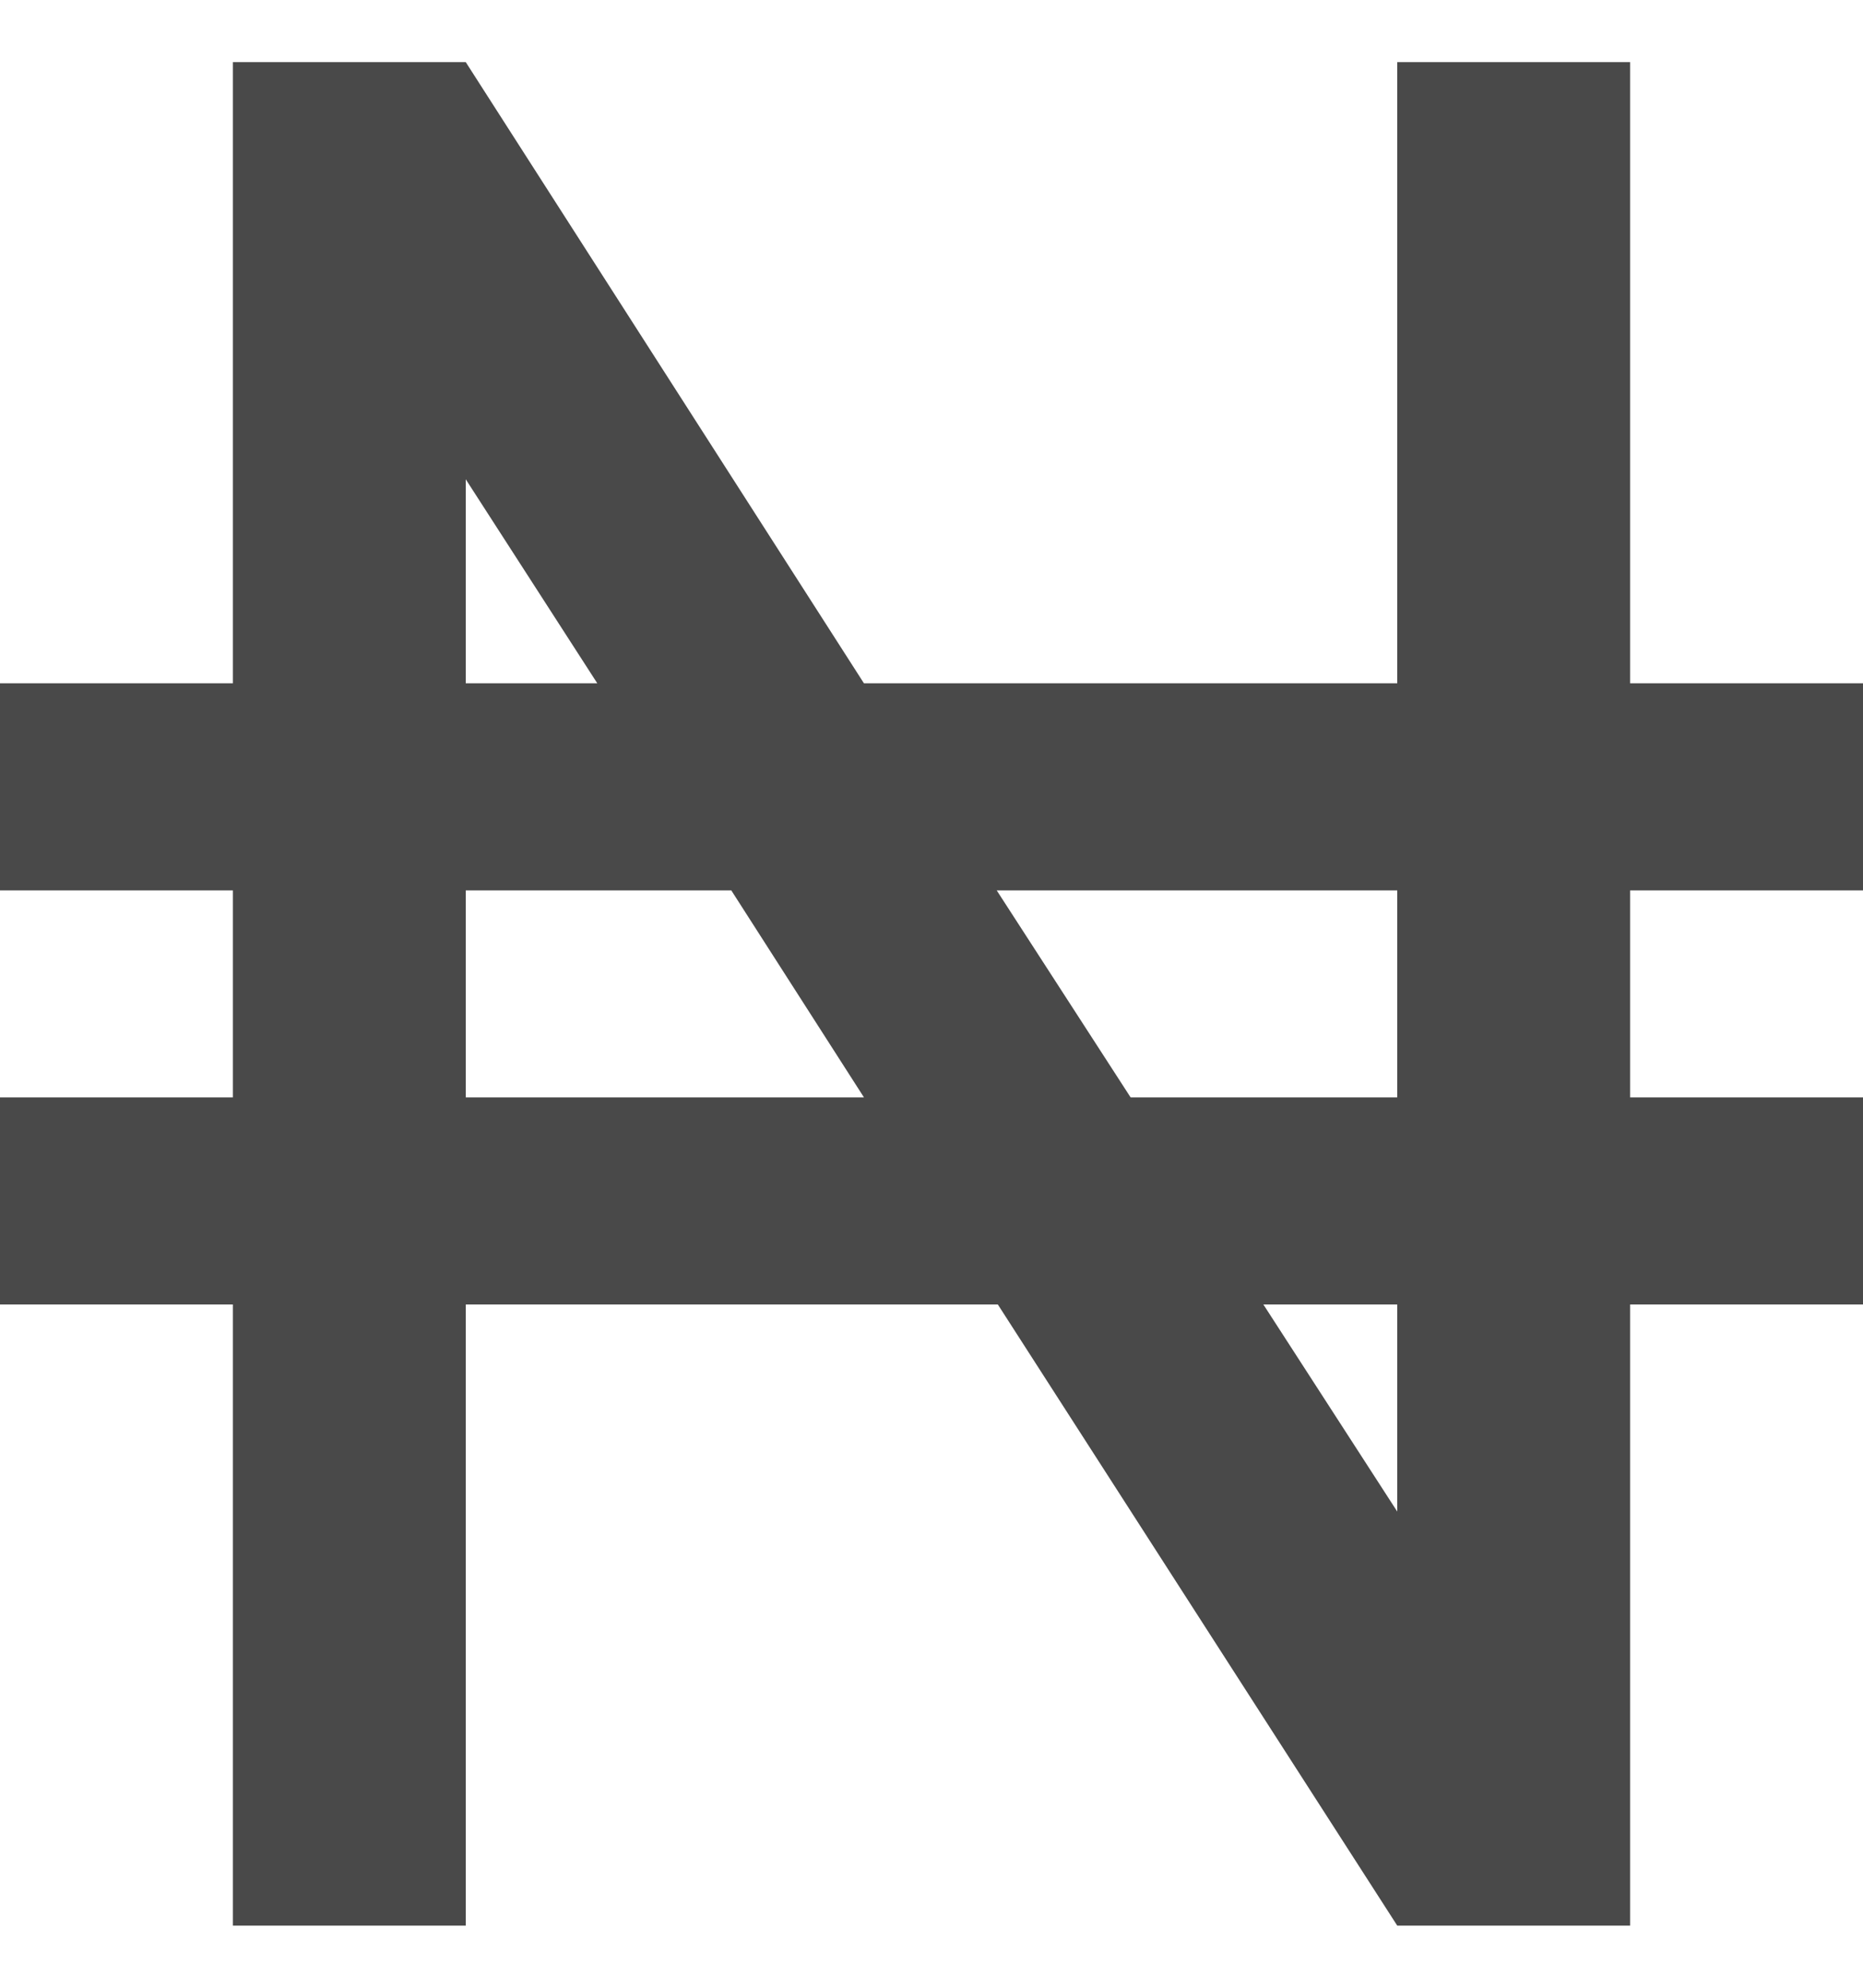 <svg width="15" height="16" viewBox="0 0 15 16" fill="none" xmlns="http://www.w3.org/2000/svg">
<path d="M0 5.5H1.875V0.5H3.75L6.956 5.5H11.25V0.5H13.125V5.5H15V7.167H13.125V8.833H15V10.5H13.125V15.5H11.25L8.034 10.5H3.75V15.5H1.875V10.5H0V8.833H1.875V7.167H0V5.5ZM3.75 5.5H4.809L3.75 3.858V5.5ZM3.75 7.167V8.833H6.956L5.888 7.167H3.75ZM11.25 12.167V10.5H10.172L11.25 12.167ZM8.025 7.167L9.103 8.833H11.25V7.167H8.025Z" fill="#494949"/>
</svg>
